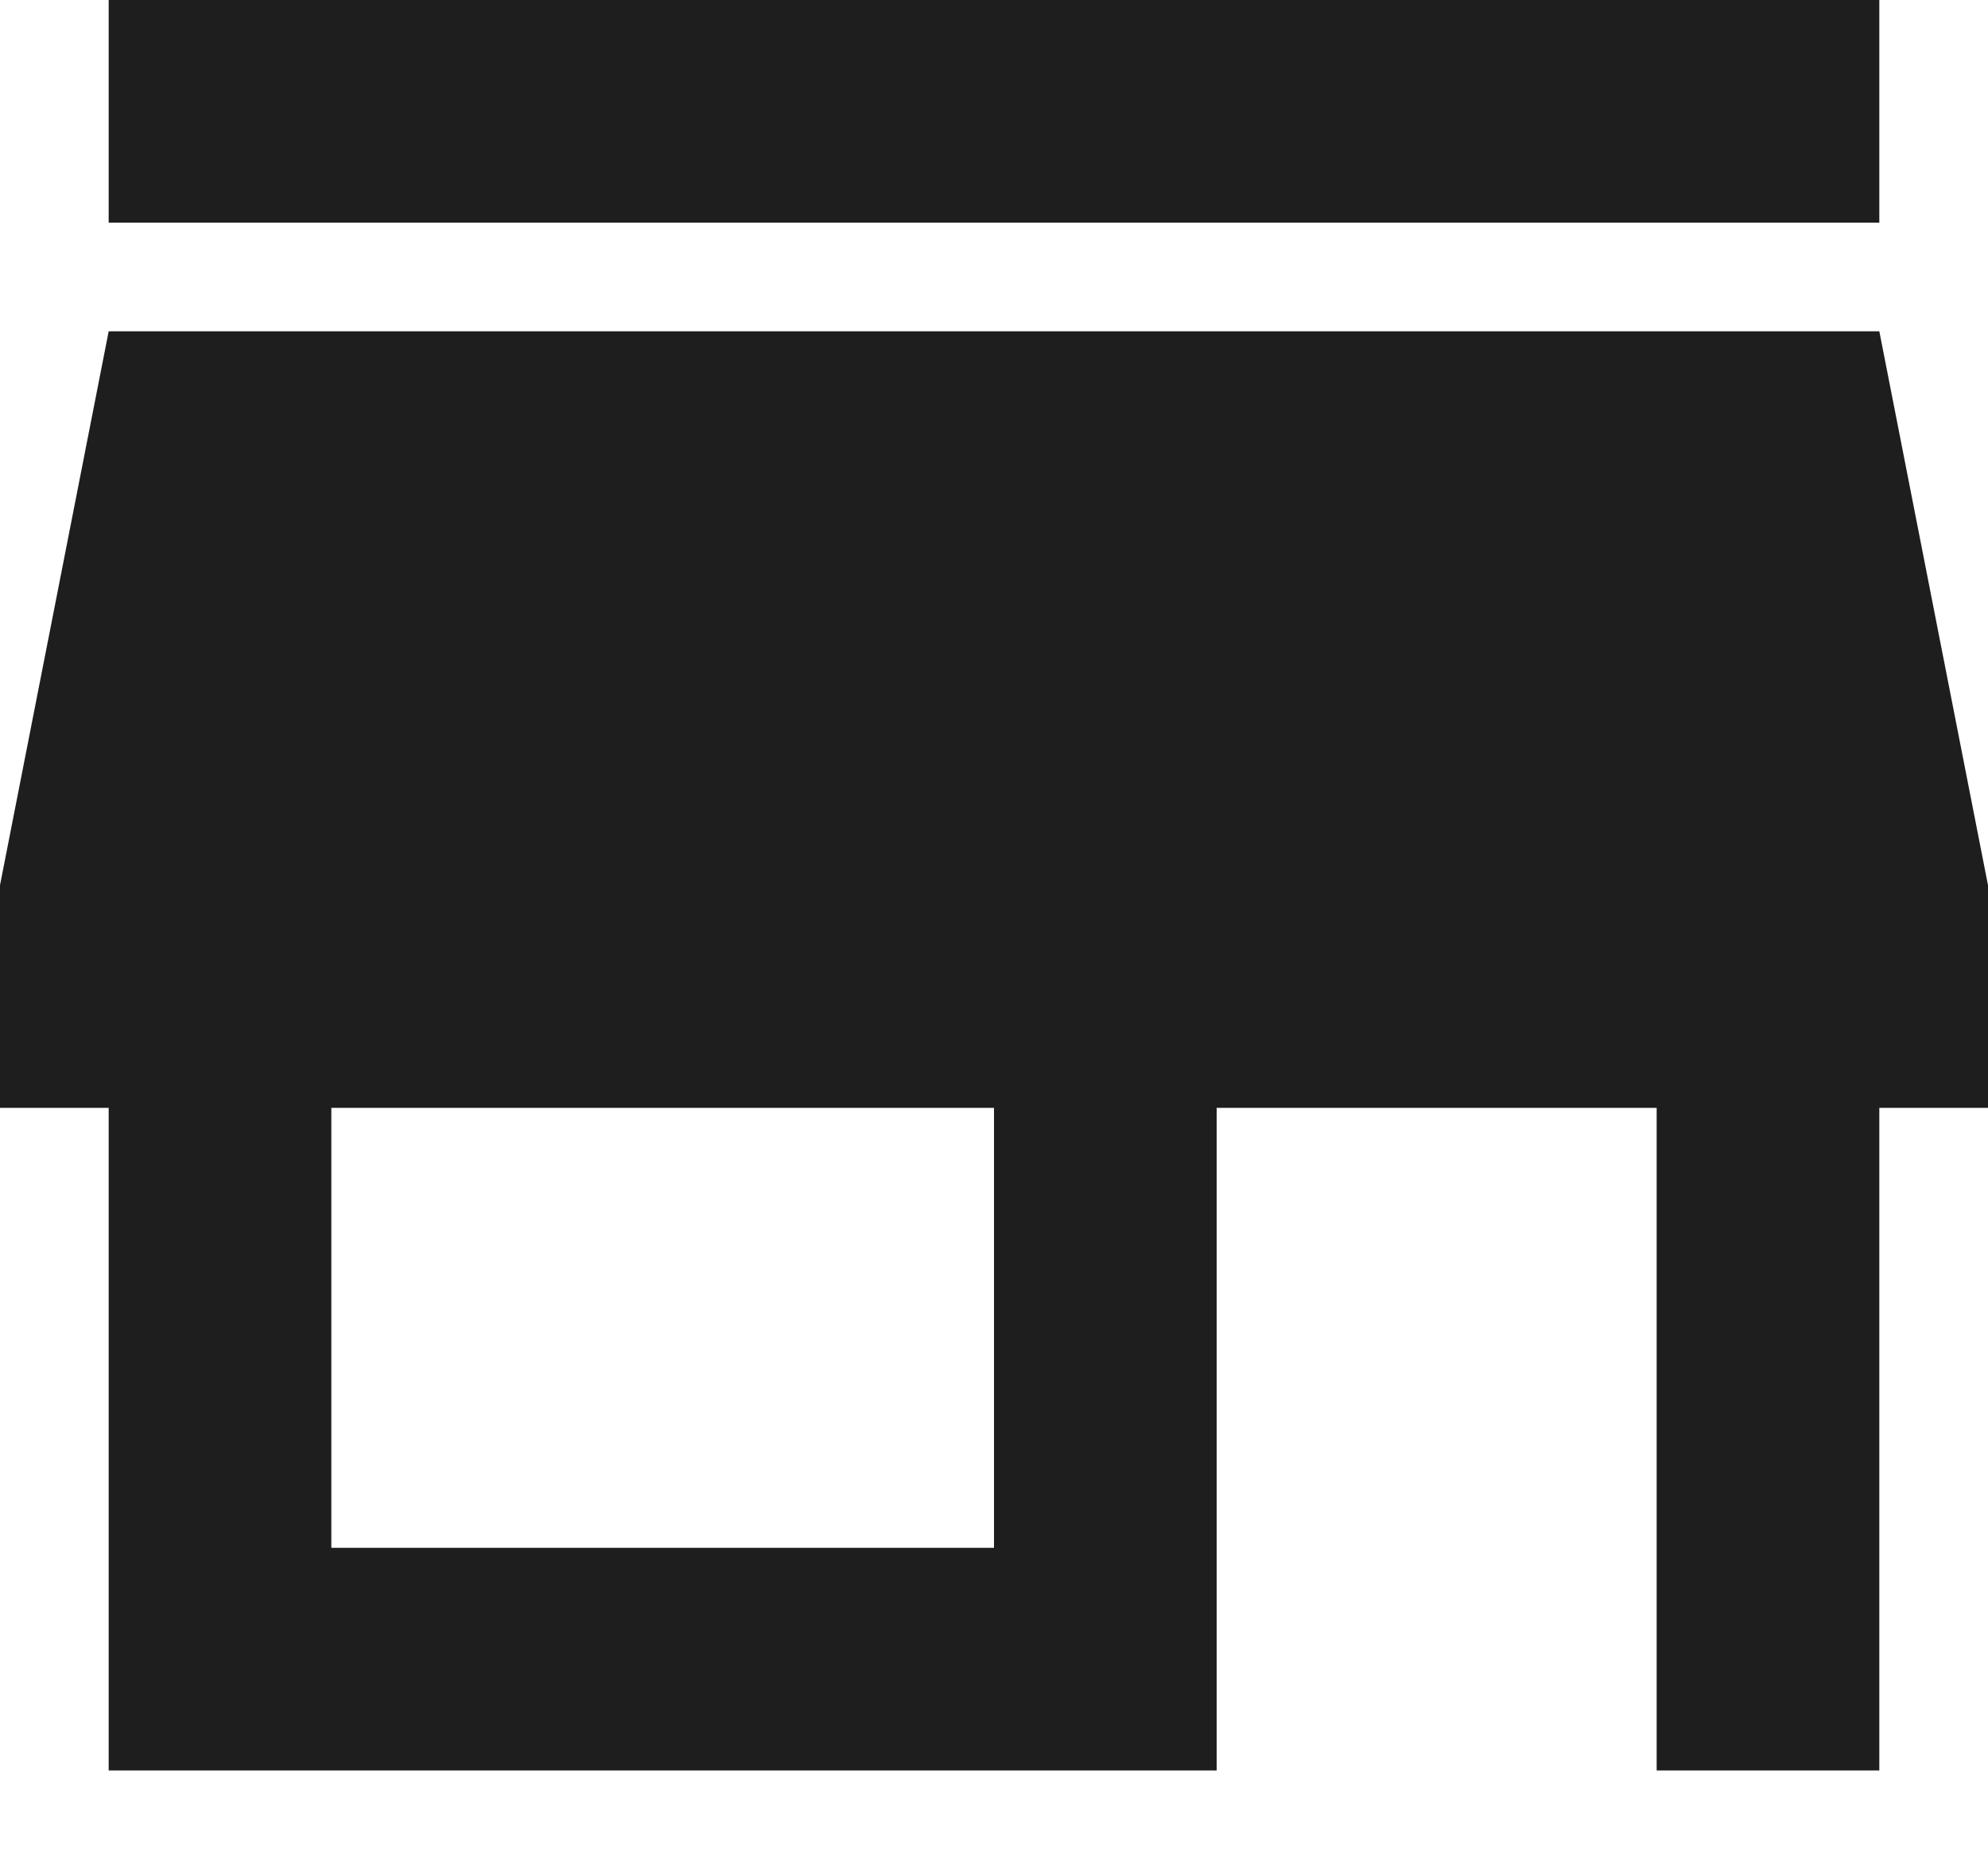 <?xml version="1.0" encoding="UTF-8"?>
<svg width="15px" height="14px" viewBox="0 0 15 14" version="1.1" xmlns="http://www.w3.org/2000/svg" xmlns:xlink="http://www.w3.org/1999/xlink">
    <!-- Generator: Sketch 54.1 (76490) - https://sketchapp.com -->
    <title>store_mall_directory - material</title>
    <desc>Created with Sketch.</desc>
    <g id="Symbols" stroke="none" stroke-width="1" fill="none" fill-rule="evenodd">
        <g id="#-HEADER" transform="translate(-737, -86)" fill="#1E1E1E">
            <g id="_Phiten-shop">
                <g transform="translate(715, 55)">
                    <g id="shop" transform="translate(22, 31)">
                        <path d="M7.5,11.68 L7.5,8.36 L2.5,8.36 L2.5,11.68 L7.5,11.68 Z M15,8.36 L14.18,8.36 L14.18,13.36 L12.5,13.36 L12.5,8.36 L9.18,8.36 L9.18,13.36 L0.82,13.36 L0.82,8.36 L0,8.36 L0,6.68 L0.82,2.5 L14.18,2.5 L15,6.68 L15,8.36 Z M14.18,0 L14.18,1.68 L0.82,1.68 L0.82,0 L14.18,0 Z" id="store_mall_directory---material"></path>
                    </g>
                </g>
            </g>
        </g>
    </g>
</svg>